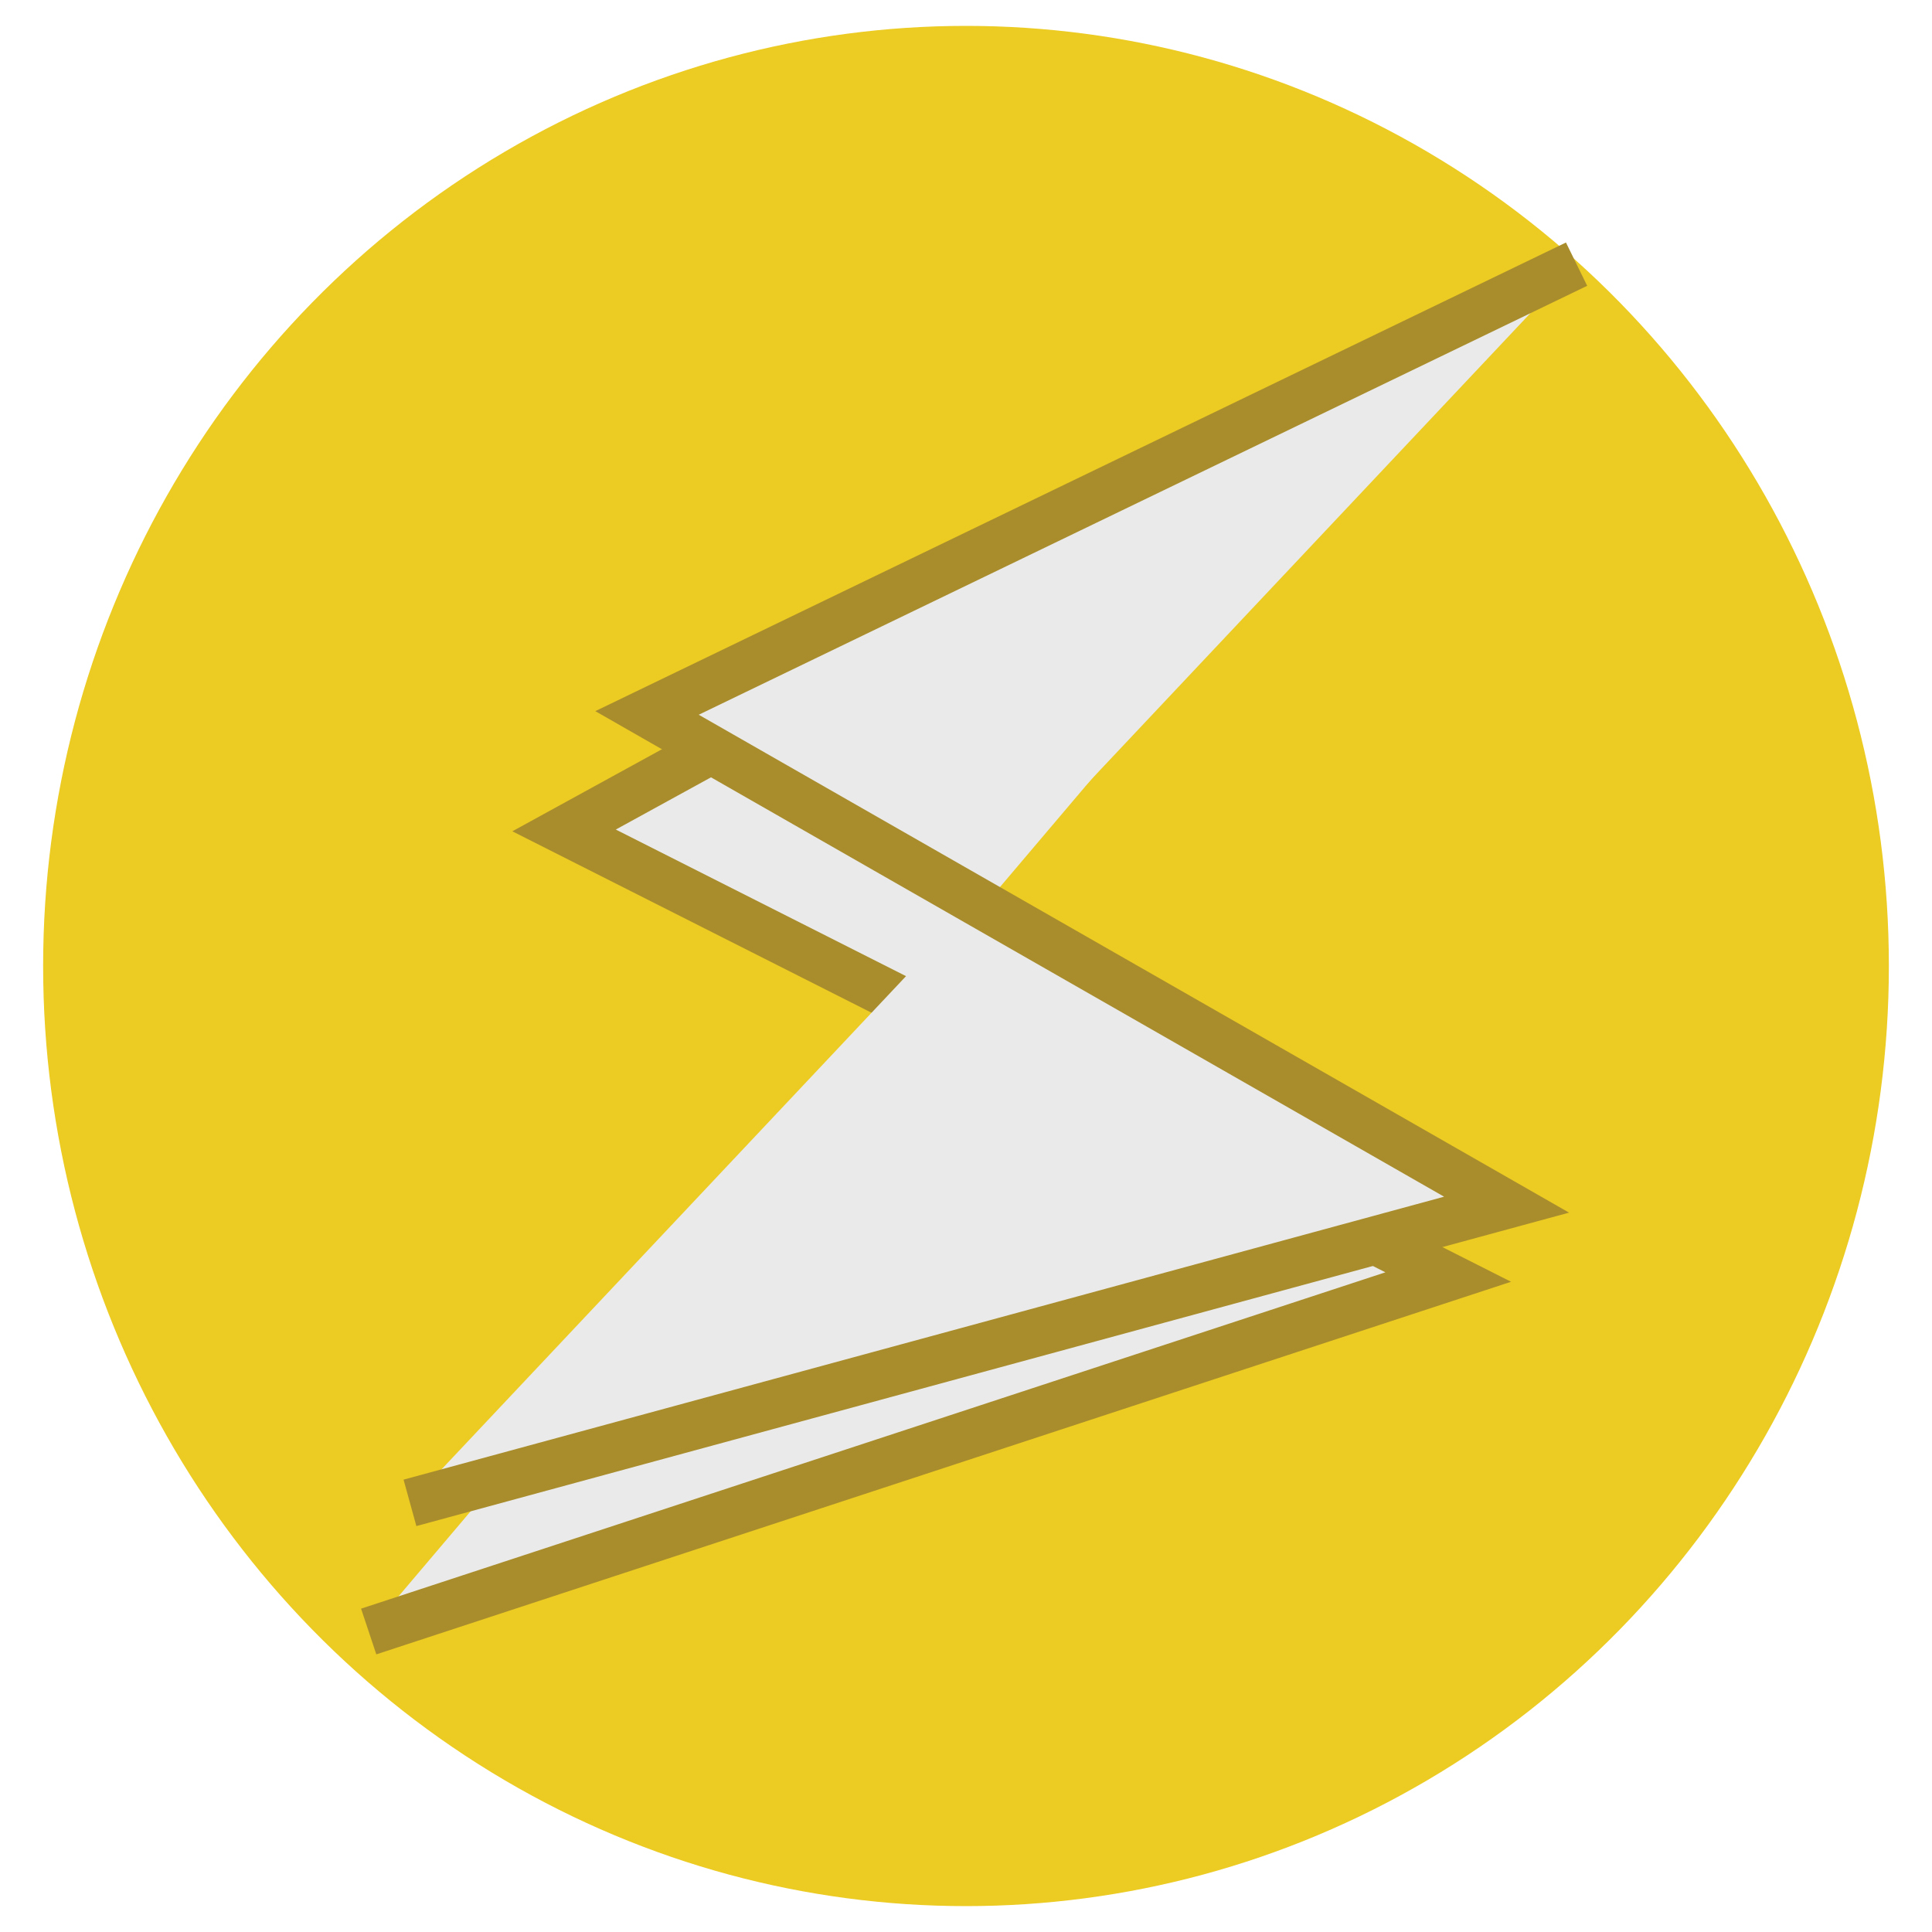 <?xml version="1.0" encoding="UTF-8" standalone="no"?>
<!-- Created with Inkscape (http://www.inkscape.org/) -->

<svg
   xmlns:dc="http://purl.org/dc/elements/1.1/"
   xmlns:cc="http://creativecommons.org/ns#"
   xmlns:rdf="http://www.w3.org/1999/02/22-rdf-syntax-ns#"
   xmlns:svg="http://www.w3.org/2000/svg"
   xmlns="http://www.w3.org/2000/svg"
   xmlns:sodipodi="http://sodipodi.sourceforge.net/DTD/sodipodi-0.dtd"
   xmlns:inkscape="http://www.inkscape.org/namespaces/inkscape"
   width="40"
   height="40"
   viewBox="0 0 40 40"
   id="svg2"
   version="1.1"
   inkscape:version="0.91 r"
   sodipodi:docname="sc-logo.svg">
  <defs
     id="defs4" />
  <sodipodi:namedview
     id="base"
     pagecolor="#ffffff"
     bordercolor="#666666"
     borderopacity="1.0"
     inkscape:pageopacity="0.0"
     inkscape:pageshadow="2"
     inkscape:zoom="5.6"
     inkscape:cx="6.4776846"
     inkscape:cy="32.81175"
     inkscape:document-units="px"
     inkscape:current-layer="layer1"
     showgrid="false"
     units="px"
     inkscape:window-width="1366"
     inkscape:window-height="716"
     inkscape:window-x="0"
     inkscape:window-y="27"
     inkscape:window-maximized="1" />
  <g
     inkscape:label="Layer 1"
     inkscape:groupmode="layer"
     id="layer1"
     transform="translate(0,-1012.362)">
    <ellipse
       style="opacity:1;fill:#eccb22;fill-opacity:1;fill-rule:nonzero;stroke:none;stroke-width:10;stroke-linecap:round;stroke-linejoin:bevel;stroke-miterlimit:4;stroke-dasharray:none;stroke-opacity:1"
       id="path4136"
       cx="20"
       cy="1032.362"
       rx="19.107"
       ry="19.464" />
    <g
       id="g4331"
       transform="matrix(0.959,0,0,0.952,0.322,49.729)">
      <path
         inkscape:connector-curvature="0"
         id="path4323"
         d="m 31.374,1018.437 -19.532,10.792 19.088,9.713 -23.306,7.709"
         style="fill:#eaeaea;fill-opacity:1;fill-rule:evenodd;stroke:#a98d2c;stroke-width:1.047px;stroke-linecap:butt;stroke-linejoin:miter;stroke-opacity:1" />
      <path
         style="fill:#eaeaea;fill-opacity:1;fill-rule:evenodd;stroke:#a98d2c;stroke-width:1.047px;stroke-linecap:butt;stroke-linejoin:miter;stroke-opacity:1"
         d="m 33.701,1016.914 -20.068,9.76 18.557,10.694 -23.675,6.485"
         id="path4329"
         inkscape:connector-curvature="0" />
    </g>
  </g>
</svg>
